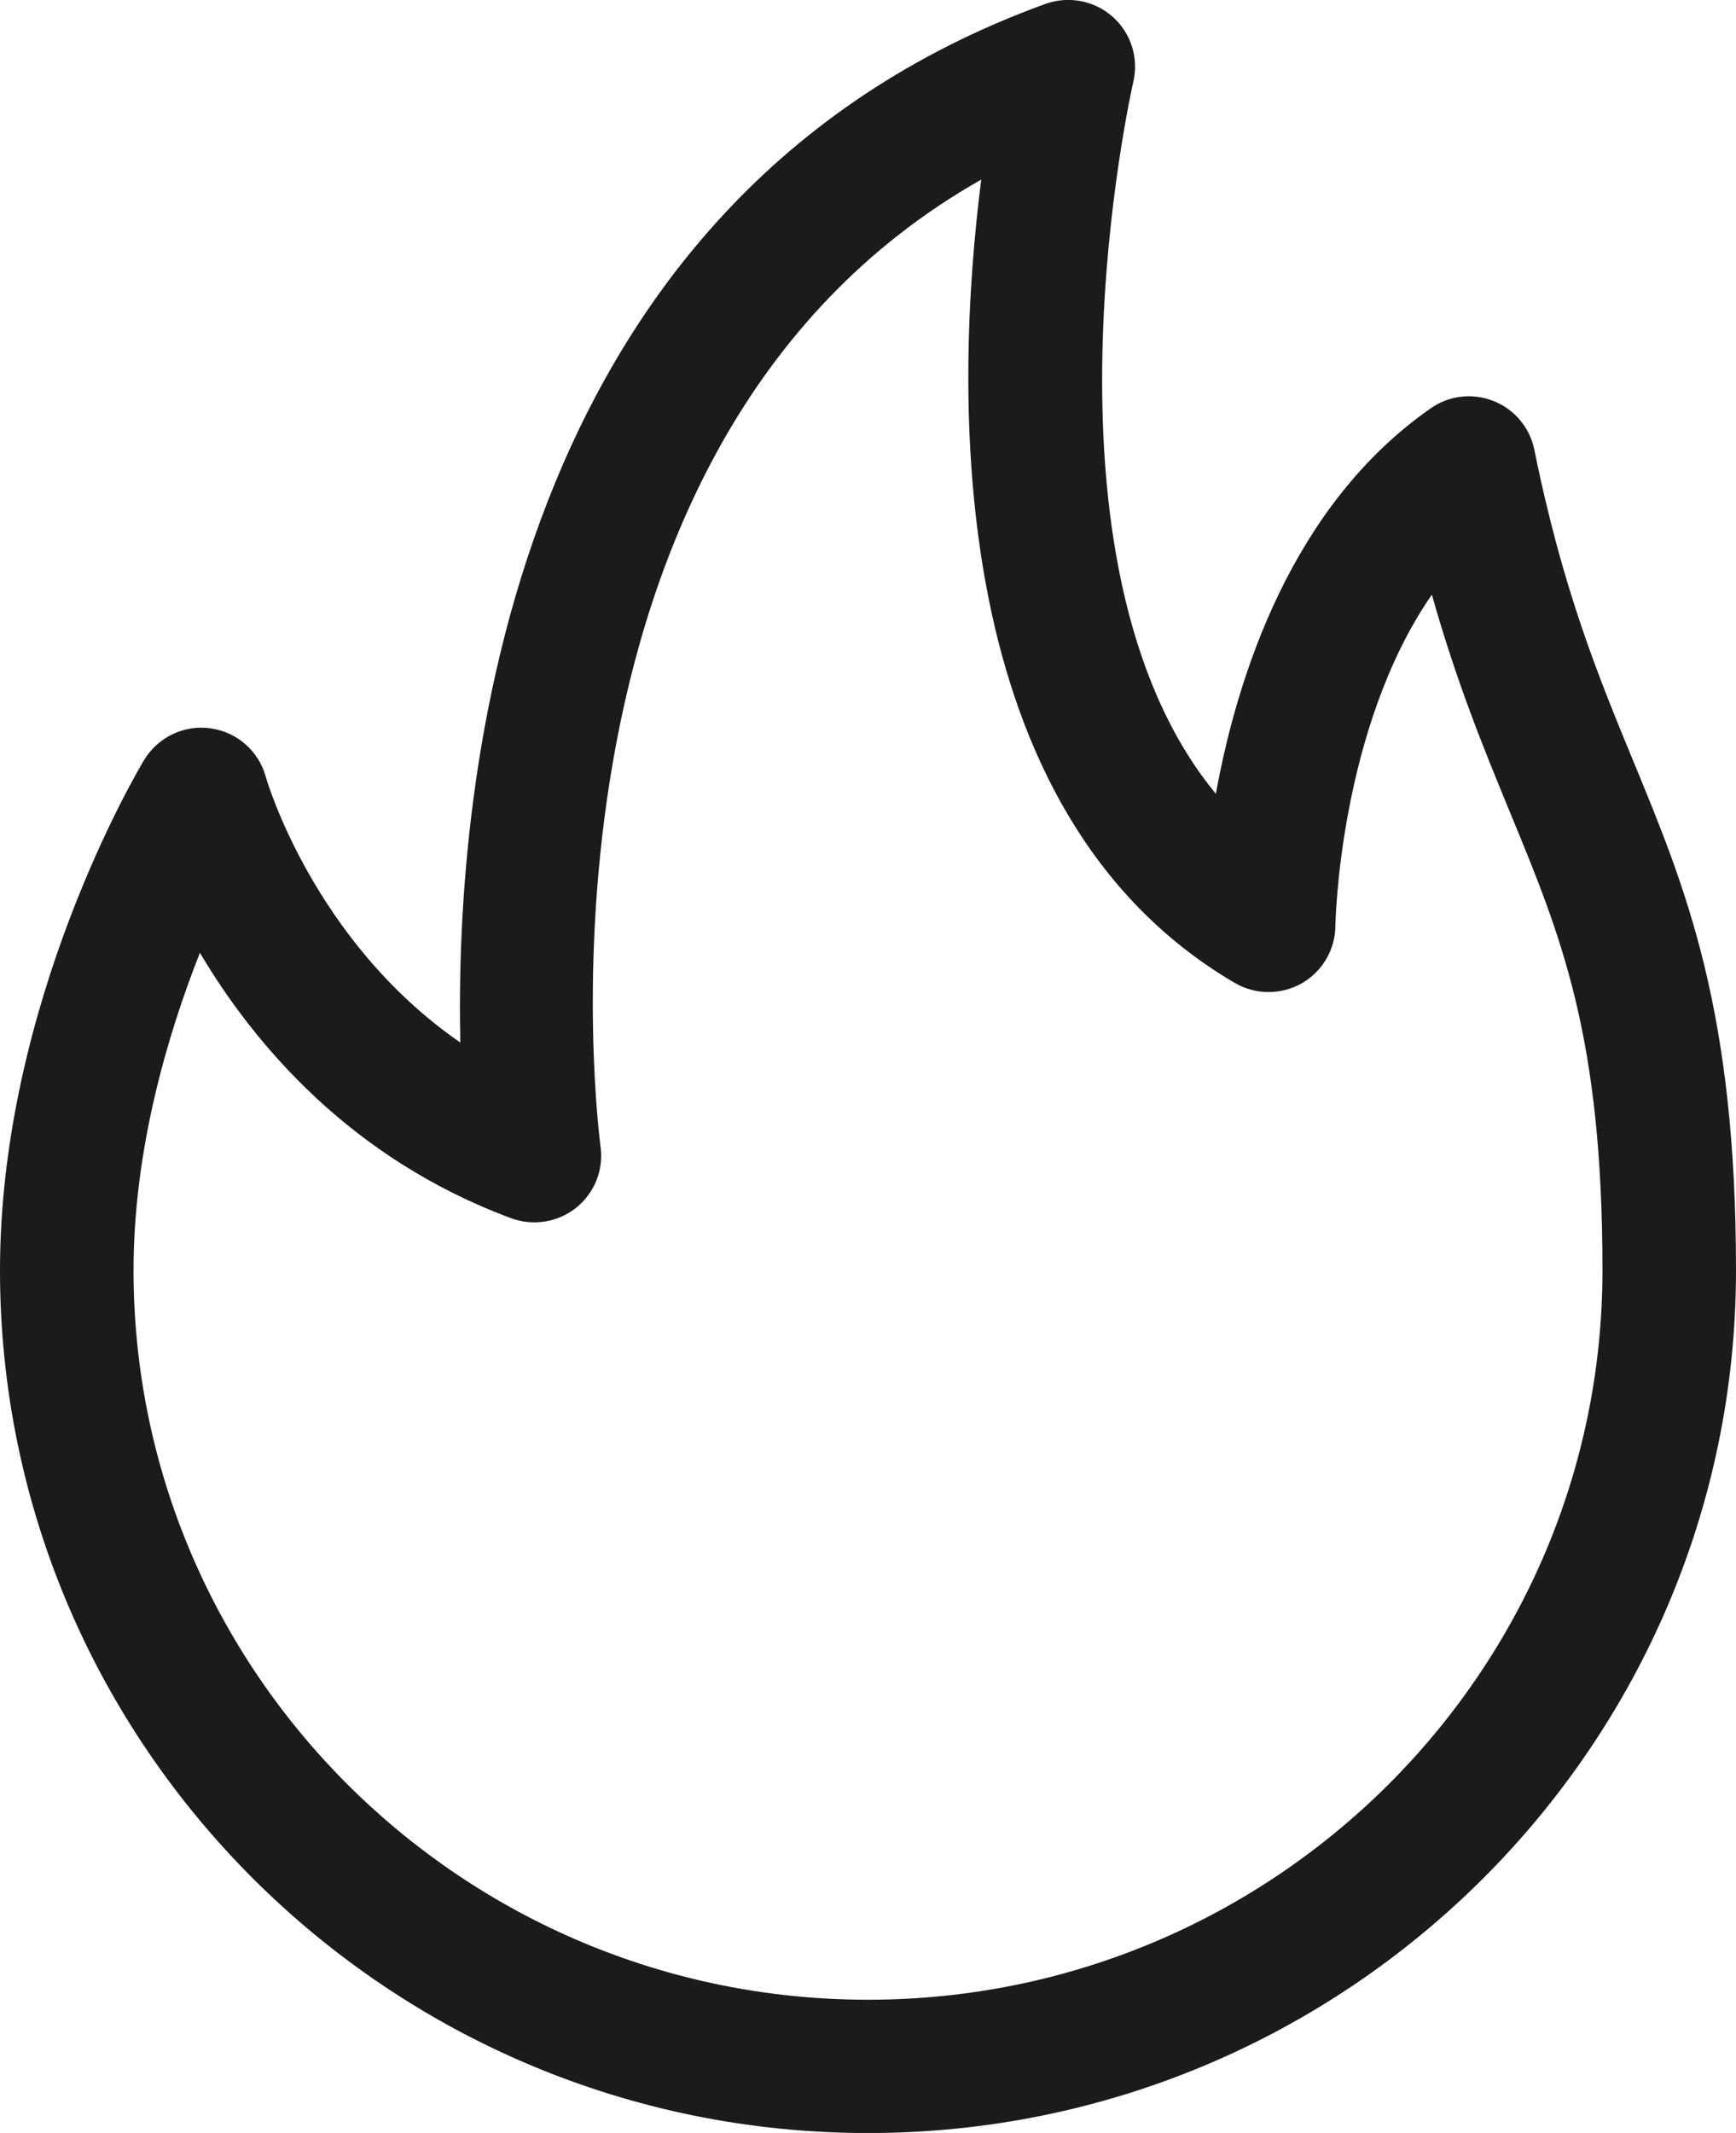 <svg xmlns="http://www.w3.org/2000/svg" xmlns:xlink="http://www.w3.org/1999/xlink" preserveAspectRatio="xMidYMid" width="26" height="31.938" viewBox="0 0 26 31.938">
  <defs>
    <style>
      .cls-1 {
        fill: #1b1b1b;
        fill-rule: evenodd;
      }
    </style>
  </defs>
  <path d="M13.000,31.939 C5.832,31.939 0.000,26.144 0.000,19.021 C0.000,15.003 2.071,11.525 2.159,11.379 C2.366,11.037 2.761,10.848 3.154,10.906 C3.552,10.961 3.877,11.248 3.981,11.634 C3.988,11.660 4.689,14.089 6.894,15.610 C6.811,11.770 7.556,2.999 15.658,0.058 C16.005,-0.065 16.390,0.008 16.663,0.250 C16.938,0.493 17.057,0.867 16.974,1.223 C16.955,1.303 15.346,8.417 18.210,11.886 C18.532,10.110 19.351,7.561 21.428,6.114 C21.703,5.920 22.059,5.880 22.372,6.006 C22.685,6.131 22.913,6.405 22.980,6.735 C23.404,8.831 23.942,10.136 24.463,11.399 C25.254,13.315 26.000,15.126 26.000,19.021 C26.000,26.144 20.168,31.939 13.000,31.939 ZM2.994,14.267 C2.507,15.499 2.000,17.216 2.000,19.021 C2.000,25.043 6.935,29.943 13.000,29.943 C19.065,29.943 24.000,25.043 24.000,19.021 C24.000,15.520 23.389,14.037 22.613,12.158 C22.235,11.240 21.820,10.234 21.445,8.904 C20.054,10.912 20.000,13.832 20.000,13.868 C19.996,14.223 19.802,14.551 19.492,14.726 C19.181,14.900 18.801,14.897 18.493,14.718 C14.120,12.154 14.289,5.881 14.696,2.689 C7.611,6.702 8.979,17.054 8.994,17.166 C9.043,17.514 8.905,17.862 8.631,18.083 C8.356,18.303 7.985,18.363 7.655,18.241 C5.256,17.351 3.813,15.646 2.994,14.267 Z" class="cls-1"/>
</svg>
